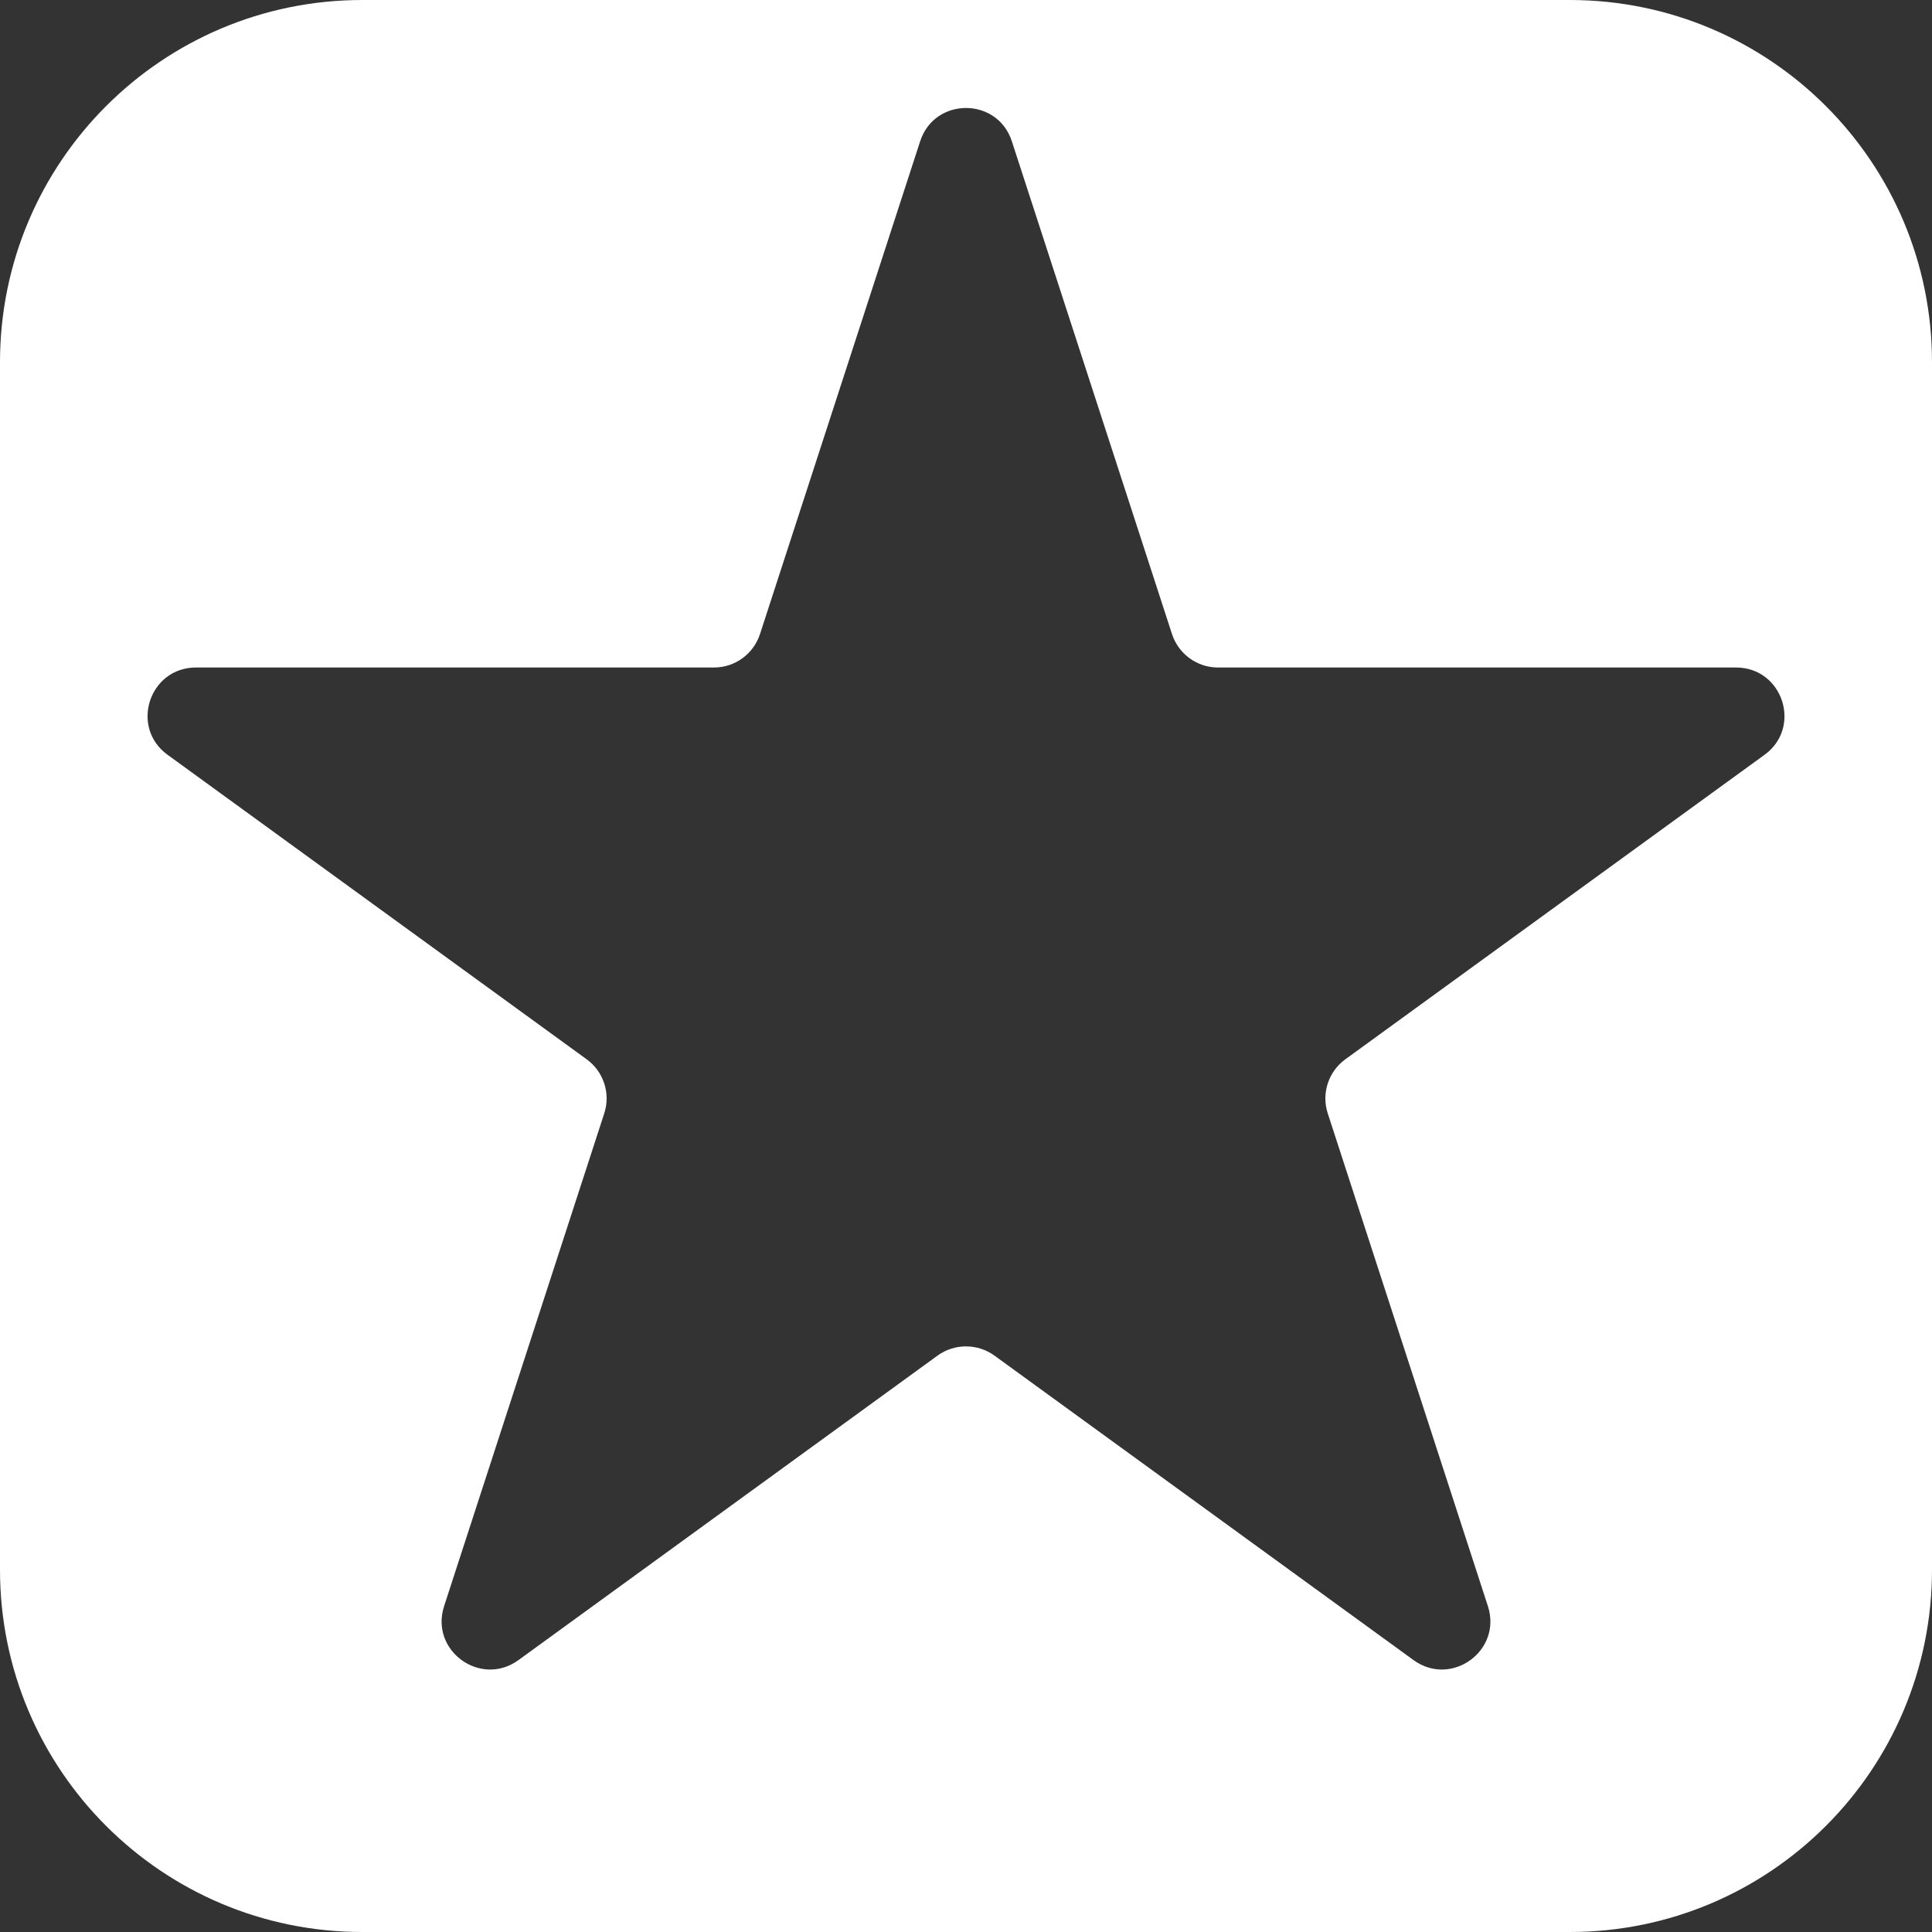 <svg width="16" height="16" viewBox="0 0 16 16" fill="none" xmlns="http://www.w3.org/2000/svg">
<rect x="0" y="0" width="16" height="16" fill="#333333" stroke="none"/>
<path fill-rule="evenodd" clip-rule="evenodd" d="M3 0C1.343 0 0 1.343 0 3V13C0 14.657 1.343 16 3 16H13C14.657 16 16 14.657 16 13V3C16 1.343 14.657 0 13 0H3ZM8.38 1.171C8.261 0.802 7.739 0.802 7.62 1.171L6.294 5.251C6.24 5.416 6.087 5.528 5.913 5.528H1.623C1.235 5.528 1.074 6.024 1.388 6.251L4.859 8.773C4.999 8.875 5.058 9.056 5.004 9.221L3.678 13.301C3.558 13.67 3.98 13.976 4.294 13.748L7.765 11.226C7.905 11.125 8.095 11.125 8.235 11.226L11.706 13.748C12.02 13.976 12.442 13.67 12.322 13.301L10.996 9.221C10.942 9.056 11.001 8.875 11.141 8.773L14.613 6.251C14.926 6.024 14.765 5.528 14.377 5.528H10.087C9.913 5.528 9.76 5.416 9.706 5.251L8.38 1.171Z" fill="white"/>
</svg>
